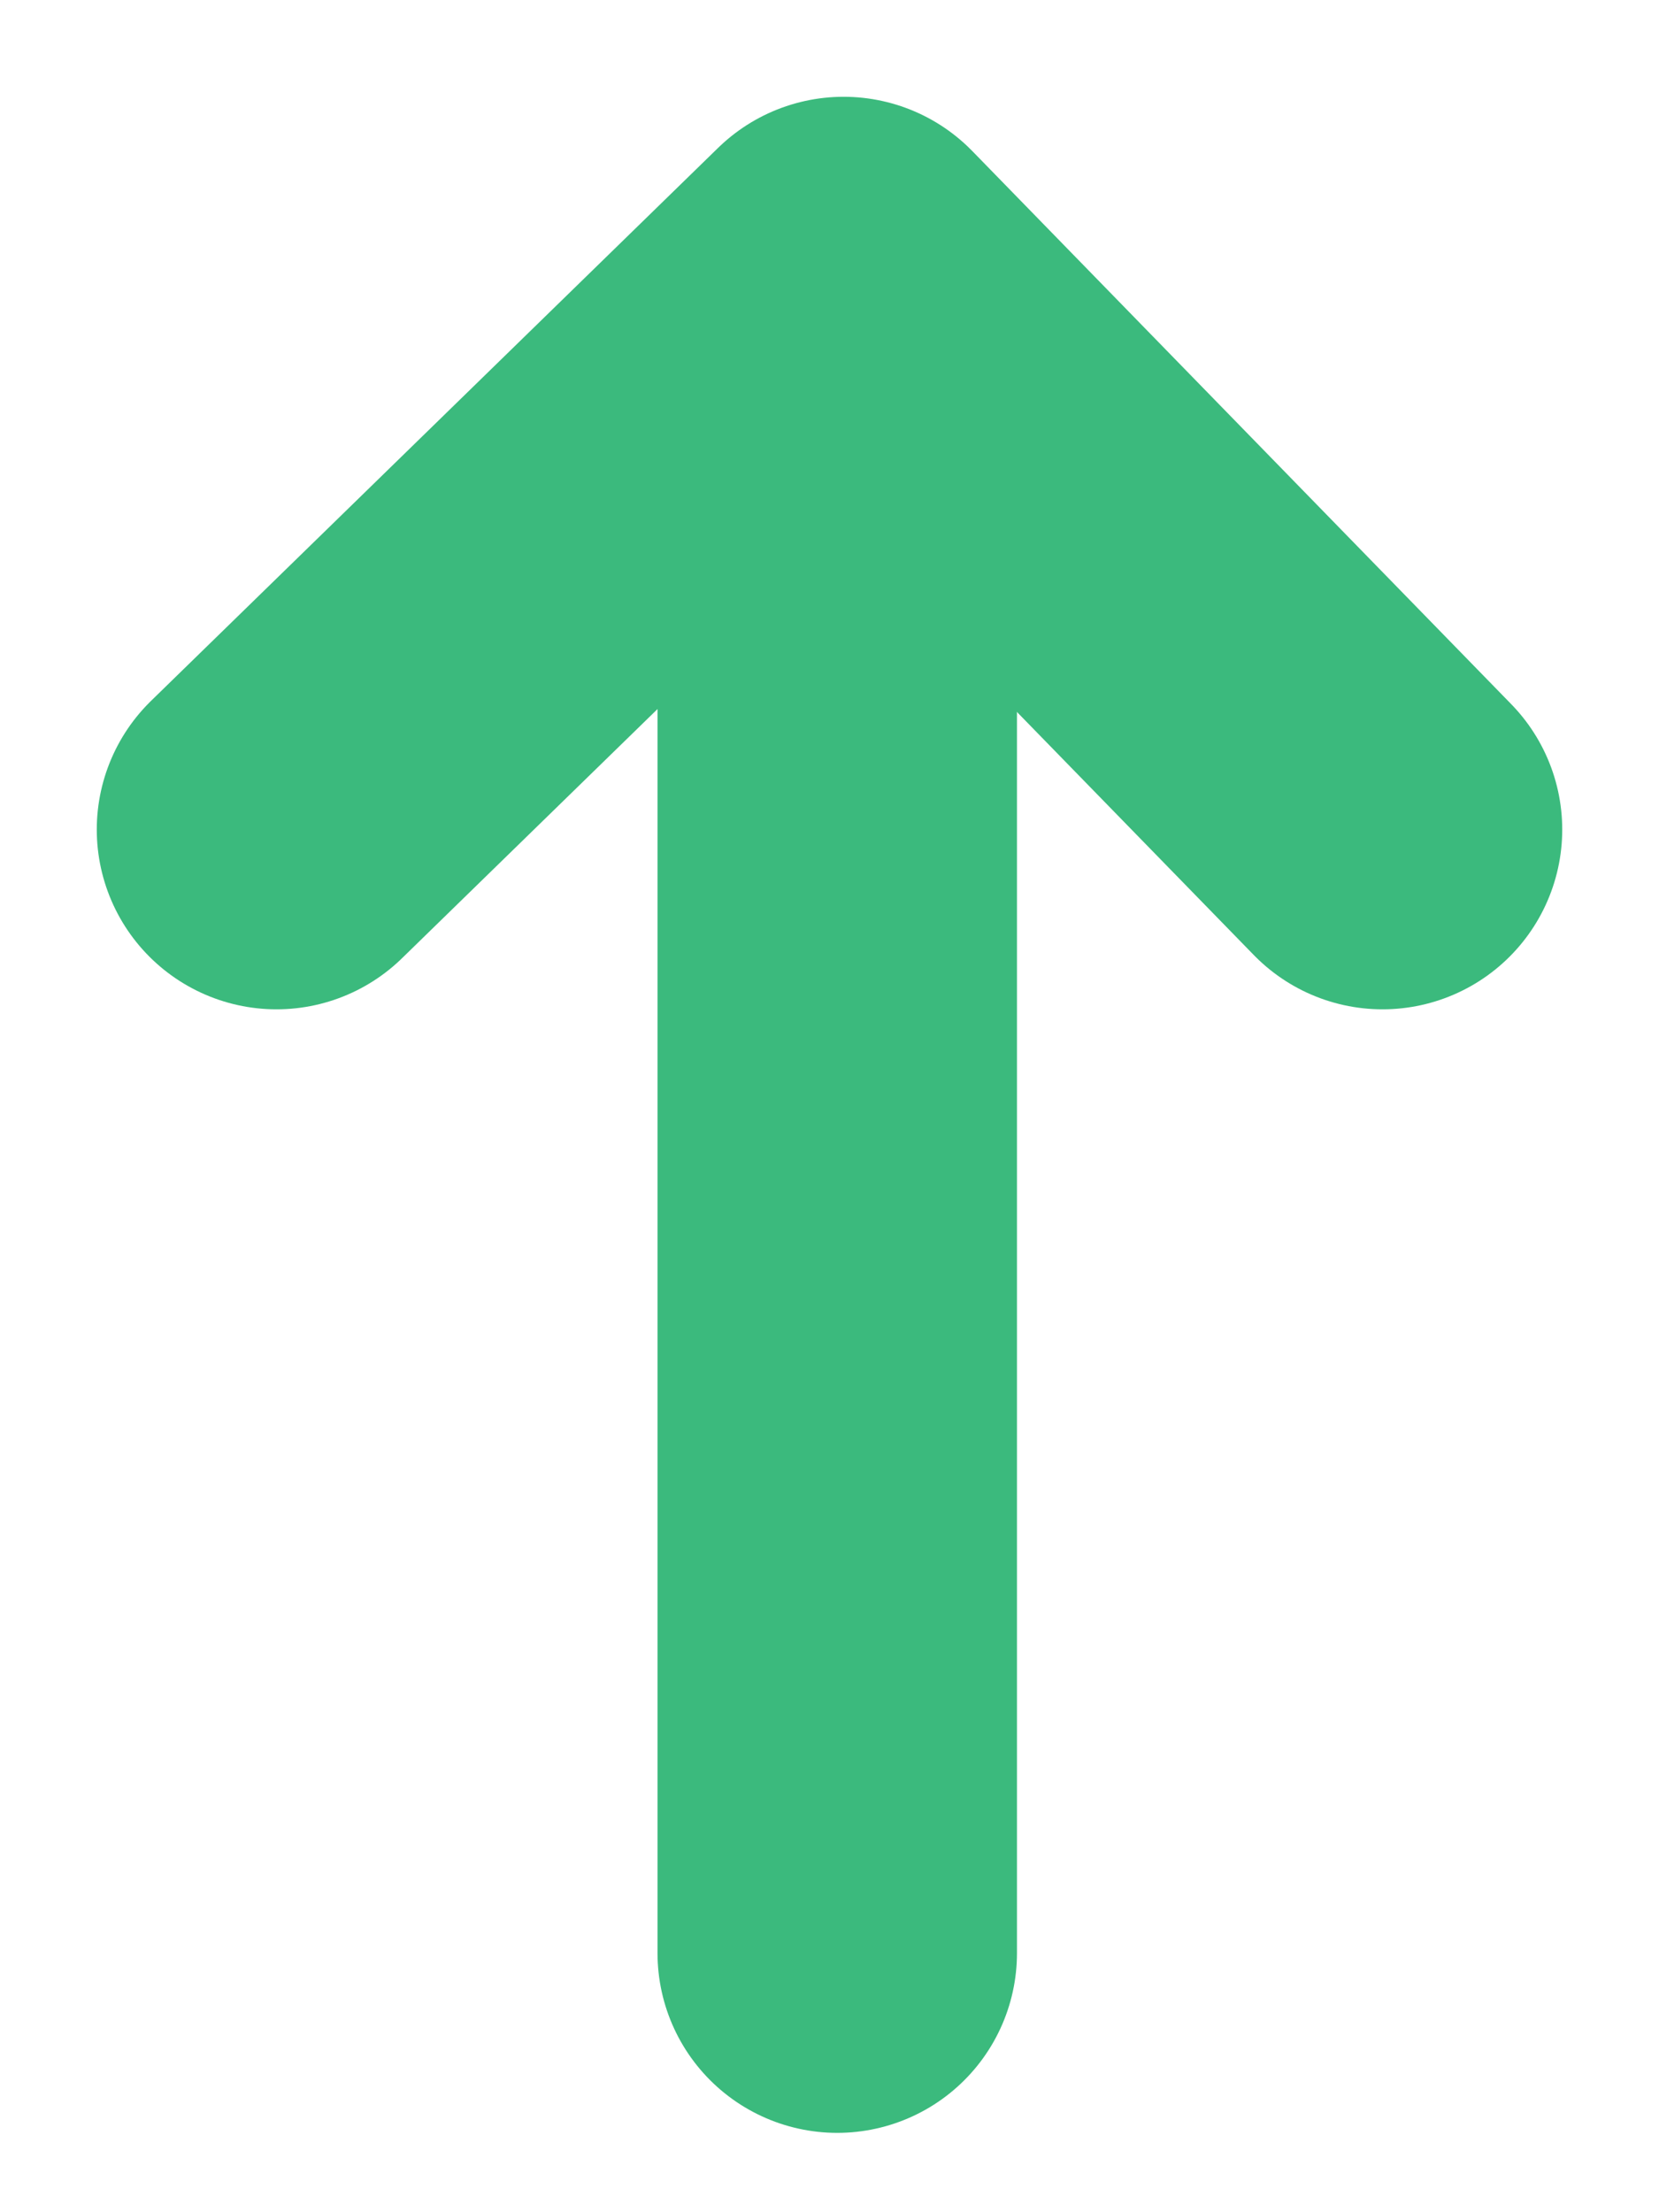 <svg width="6" height="8" viewBox="0 0 6 8" fill="none" xmlns="http://www.w3.org/2000/svg">
<path d="M1 3L3.051 1L5 3" stroke="#3BBA7D" stroke-width="1.3" stroke-linecap="round" stroke-linejoin="round"/>
<path d="M3.028 1.063V7.063" stroke="#3BBA7D" stroke-width="1.3" stroke-linecap="round" stroke-linejoin="round"/>
</svg>
